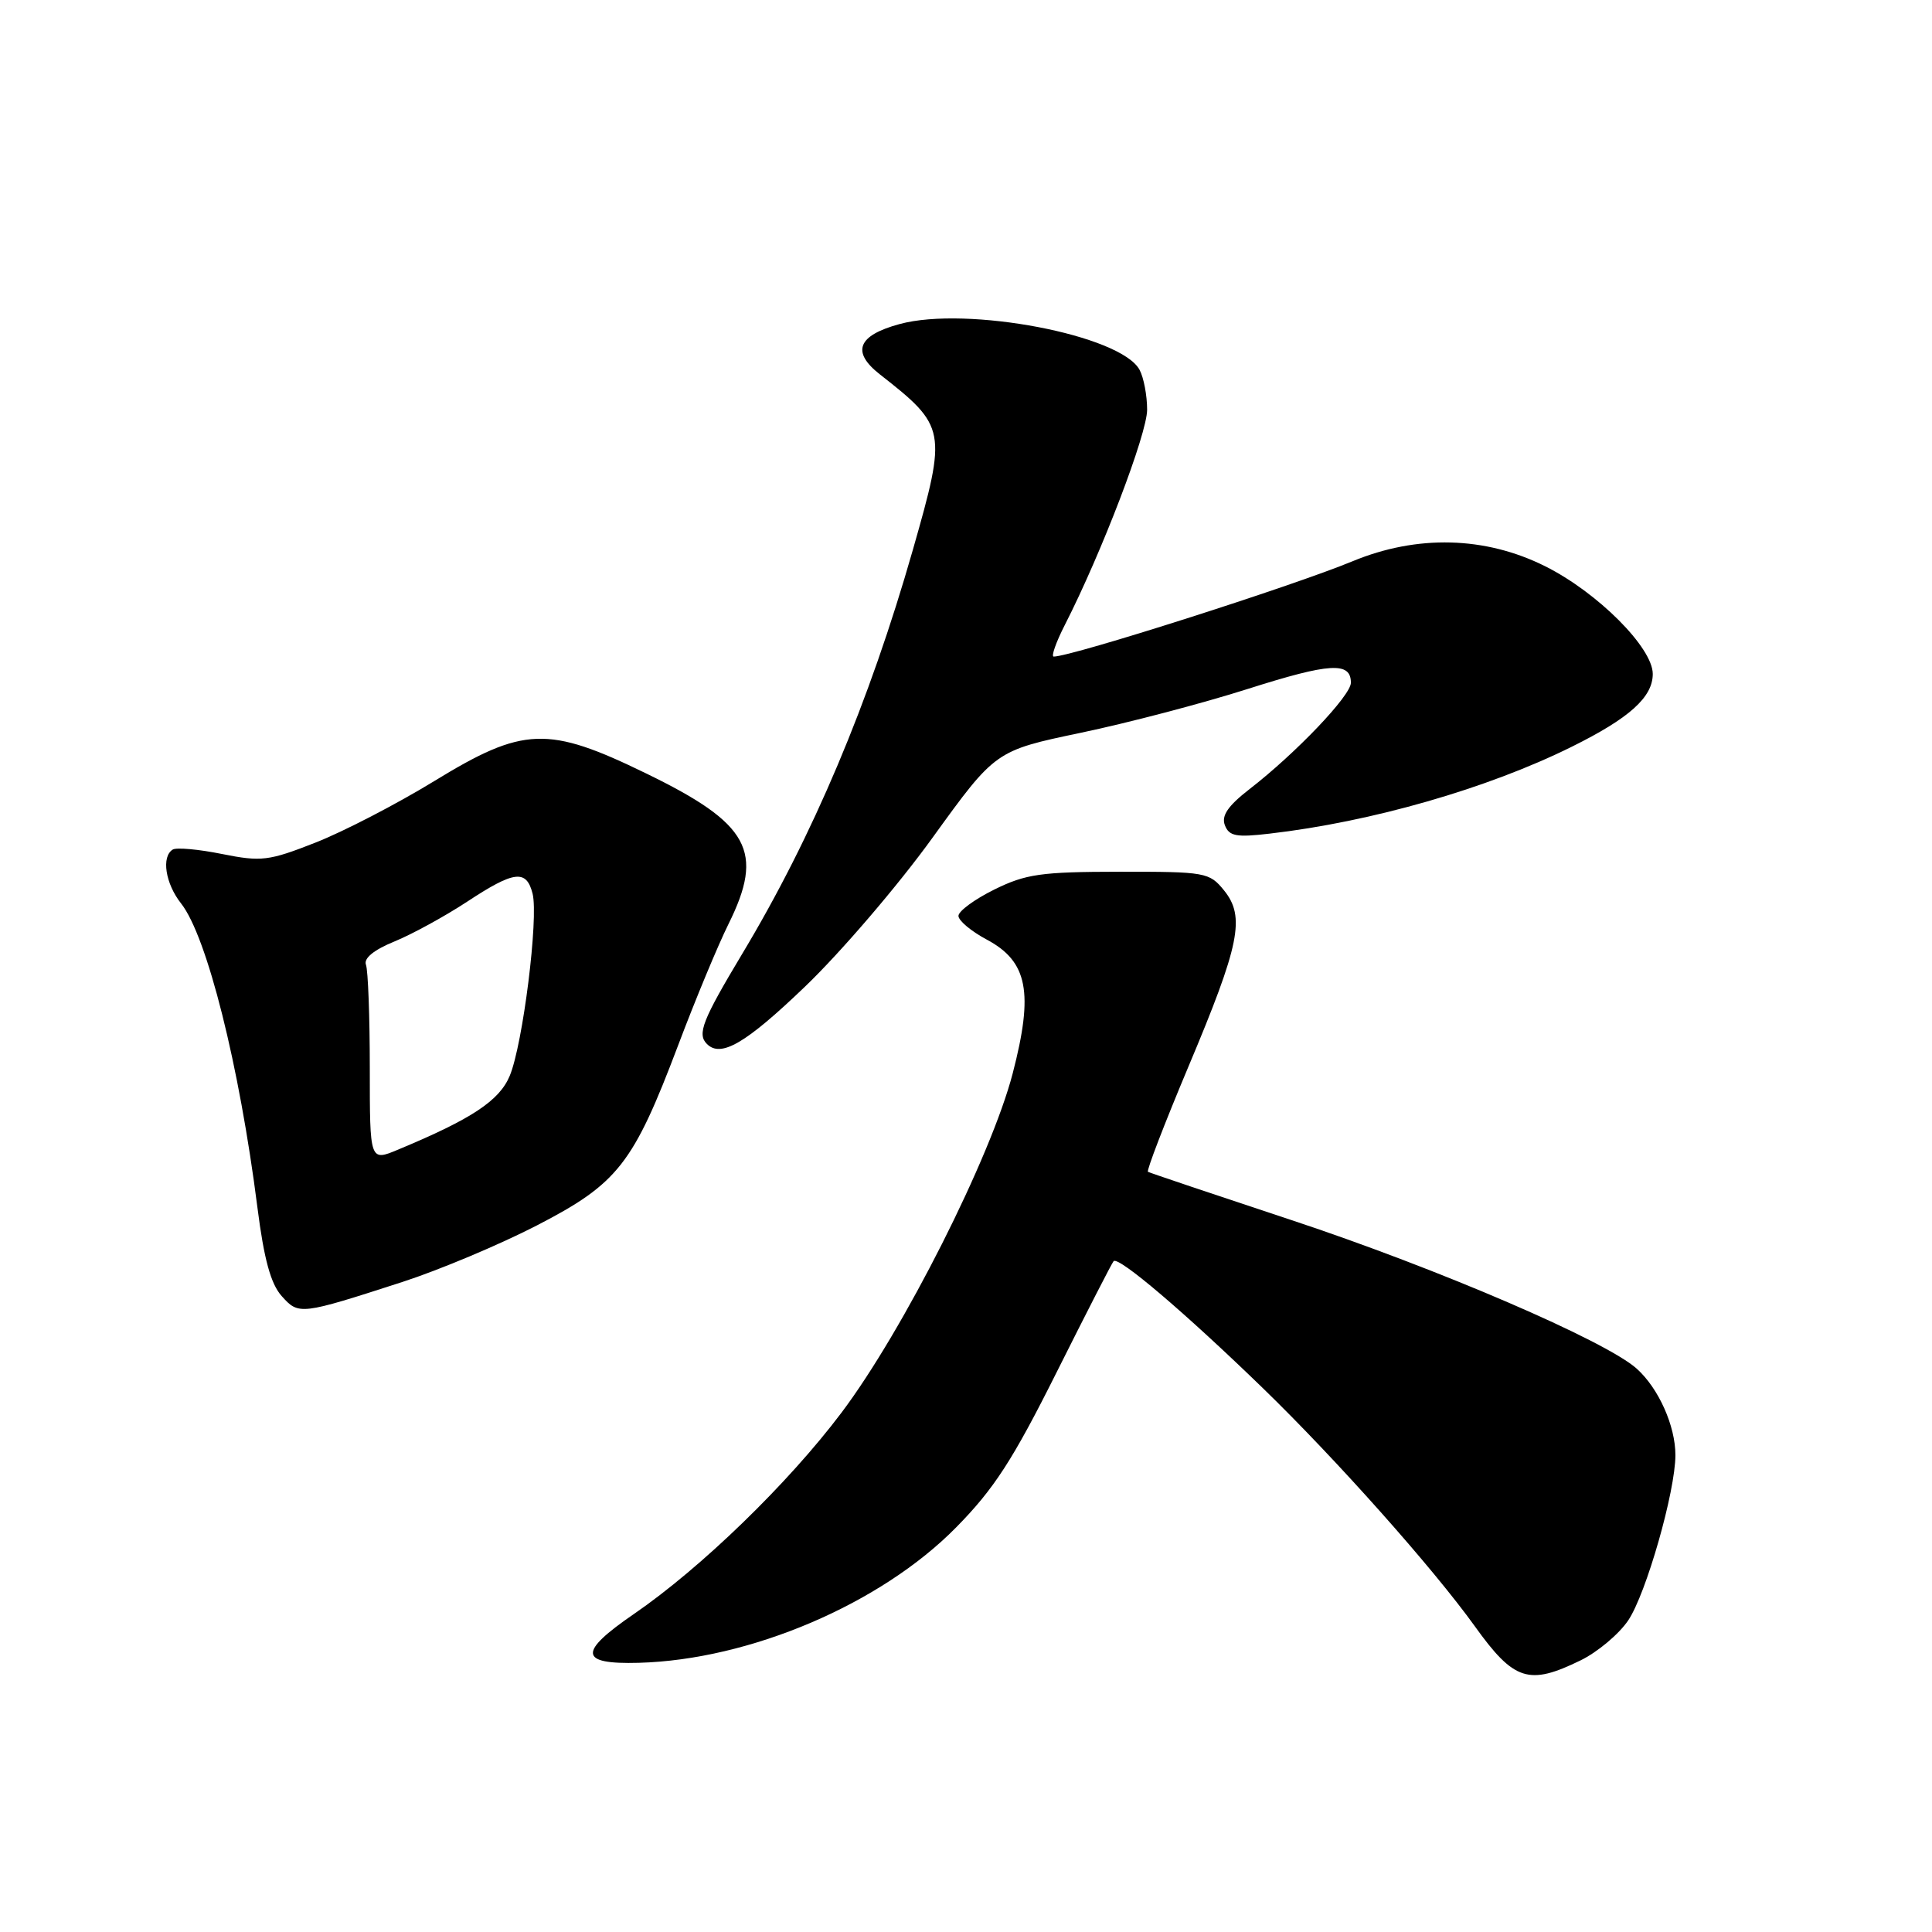 <?xml version="1.0" encoding="UTF-8" standalone="no"?>
<!DOCTYPE svg PUBLIC "-//W3C//DTD SVG 1.1//EN" "http://www.w3.org/Graphics/SVG/1.1/DTD/svg11.dtd" >
<svg xmlns="http://www.w3.org/2000/svg" xmlns:xlink="http://www.w3.org/1999/xlink" version="1.1" viewBox="0 0 256 256">
 <g >
 <path fill="currentColor"
d=" M 209.43 220.01 C 211.67 218.92 214.51 216.54 215.74 214.72 C 218.12 211.20 222.00 197.61 222.00 192.81 C 222.00 188.94 219.78 183.97 216.88 181.36 C 212.77 177.67 190.57 168.11 171.16 161.68 C 160.90 158.28 152.32 155.40 152.11 155.27 C 151.89 155.15 154.30 148.88 157.47 141.34 C 164.29 125.14 165.03 121.49 162.19 117.98 C 160.25 115.59 159.74 115.50 148.34 115.51 C 137.94 115.52 135.92 115.81 131.75 117.87 C 129.14 119.16 127.00 120.73 127.00 121.36 C 127.00 121.99 128.69 123.40 130.75 124.50 C 136.18 127.40 136.98 131.49 134.19 142.22 C 131.31 153.29 119.70 176.31 111.49 187.20 C 104.45 196.55 92.89 207.76 84.00 213.86 C 76.57 218.96 76.73 220.55 84.65 220.33 C 99.38 219.93 116.70 212.54 126.68 202.40 C 131.71 197.30 134.20 193.45 140.02 181.81 C 143.96 173.94 147.35 167.32 147.56 167.11 C 148.22 166.44 157.05 173.96 167.35 183.95 C 177.08 193.39 189.85 207.74 195.43 215.50 C 200.62 222.73 202.58 223.36 209.43 220.01 Z  M 53.34 169.86 C 58.21 168.28 66.21 164.92 71.13 162.38 C 81.88 156.83 83.90 154.25 89.86 138.50 C 92.14 132.45 95.14 125.24 96.51 122.48 C 101.32 112.80 99.34 109.15 85.61 102.48 C 72.59 96.14 69.36 96.26 57.52 103.51 C 52.58 106.53 45.50 110.20 41.80 111.65 C 35.59 114.09 34.63 114.20 29.42 113.16 C 26.32 112.53 23.37 112.27 22.89 112.57 C 21.36 113.51 21.91 117.08 24.00 119.72 C 27.43 124.08 31.72 141.19 34.11 160.00 C 34.98 166.85 35.88 170.12 37.32 171.73 C 39.59 174.27 39.77 174.25 53.34 169.86 Z  M 106.65 130.75 C 111.39 126.21 119.01 117.32 123.58 110.98 C 131.90 99.47 131.90 99.47 143.20 97.10 C 149.42 95.80 159.37 93.19 165.33 91.29 C 176.24 87.82 179.00 87.66 179.00 90.47 C 179.00 92.16 171.72 99.80 165.57 104.56 C 162.71 106.78 161.82 108.08 162.30 109.34 C 162.86 110.80 163.81 110.98 168.23 110.46 C 181.74 108.90 197.08 104.49 208.24 98.96 C 215.90 95.17 219.00 92.39 219.00 89.30 C 219.00 85.82 211.69 78.50 204.74 75.03 C 196.80 71.06 187.77 70.83 179.22 74.37 C 171.25 77.67 142.00 87.00 139.62 87.00 C 139.26 87.00 139.92 85.11 141.10 82.80 C 145.97 73.26 152.00 57.48 152.00 54.29 C 152.00 52.41 151.55 50.03 151.00 49.01 C 148.54 44.40 128.15 40.51 119.20 42.94 C 113.64 44.45 112.78 46.62 116.58 49.60 C 125.40 56.51 125.49 56.98 120.96 72.85 C 115.17 93.12 107.71 110.80 98.34 126.40 C 93.08 135.17 92.35 137.02 93.67 138.33 C 95.52 140.19 98.82 138.26 106.65 130.75 Z  M 49.00 141.53 C 49.00 134.73 48.77 128.56 48.49 127.83 C 48.17 126.98 49.54 125.86 52.29 124.74 C 54.65 123.77 58.97 121.40 61.88 119.49 C 68.13 115.37 69.75 115.17 70.57 118.41 C 71.38 121.64 69.28 138.40 67.54 142.56 C 66.16 145.85 62.51 148.27 52.75 152.33 C 49.00 153.90 49.00 153.90 49.00 141.53 Z "/>
</g>
</svg>